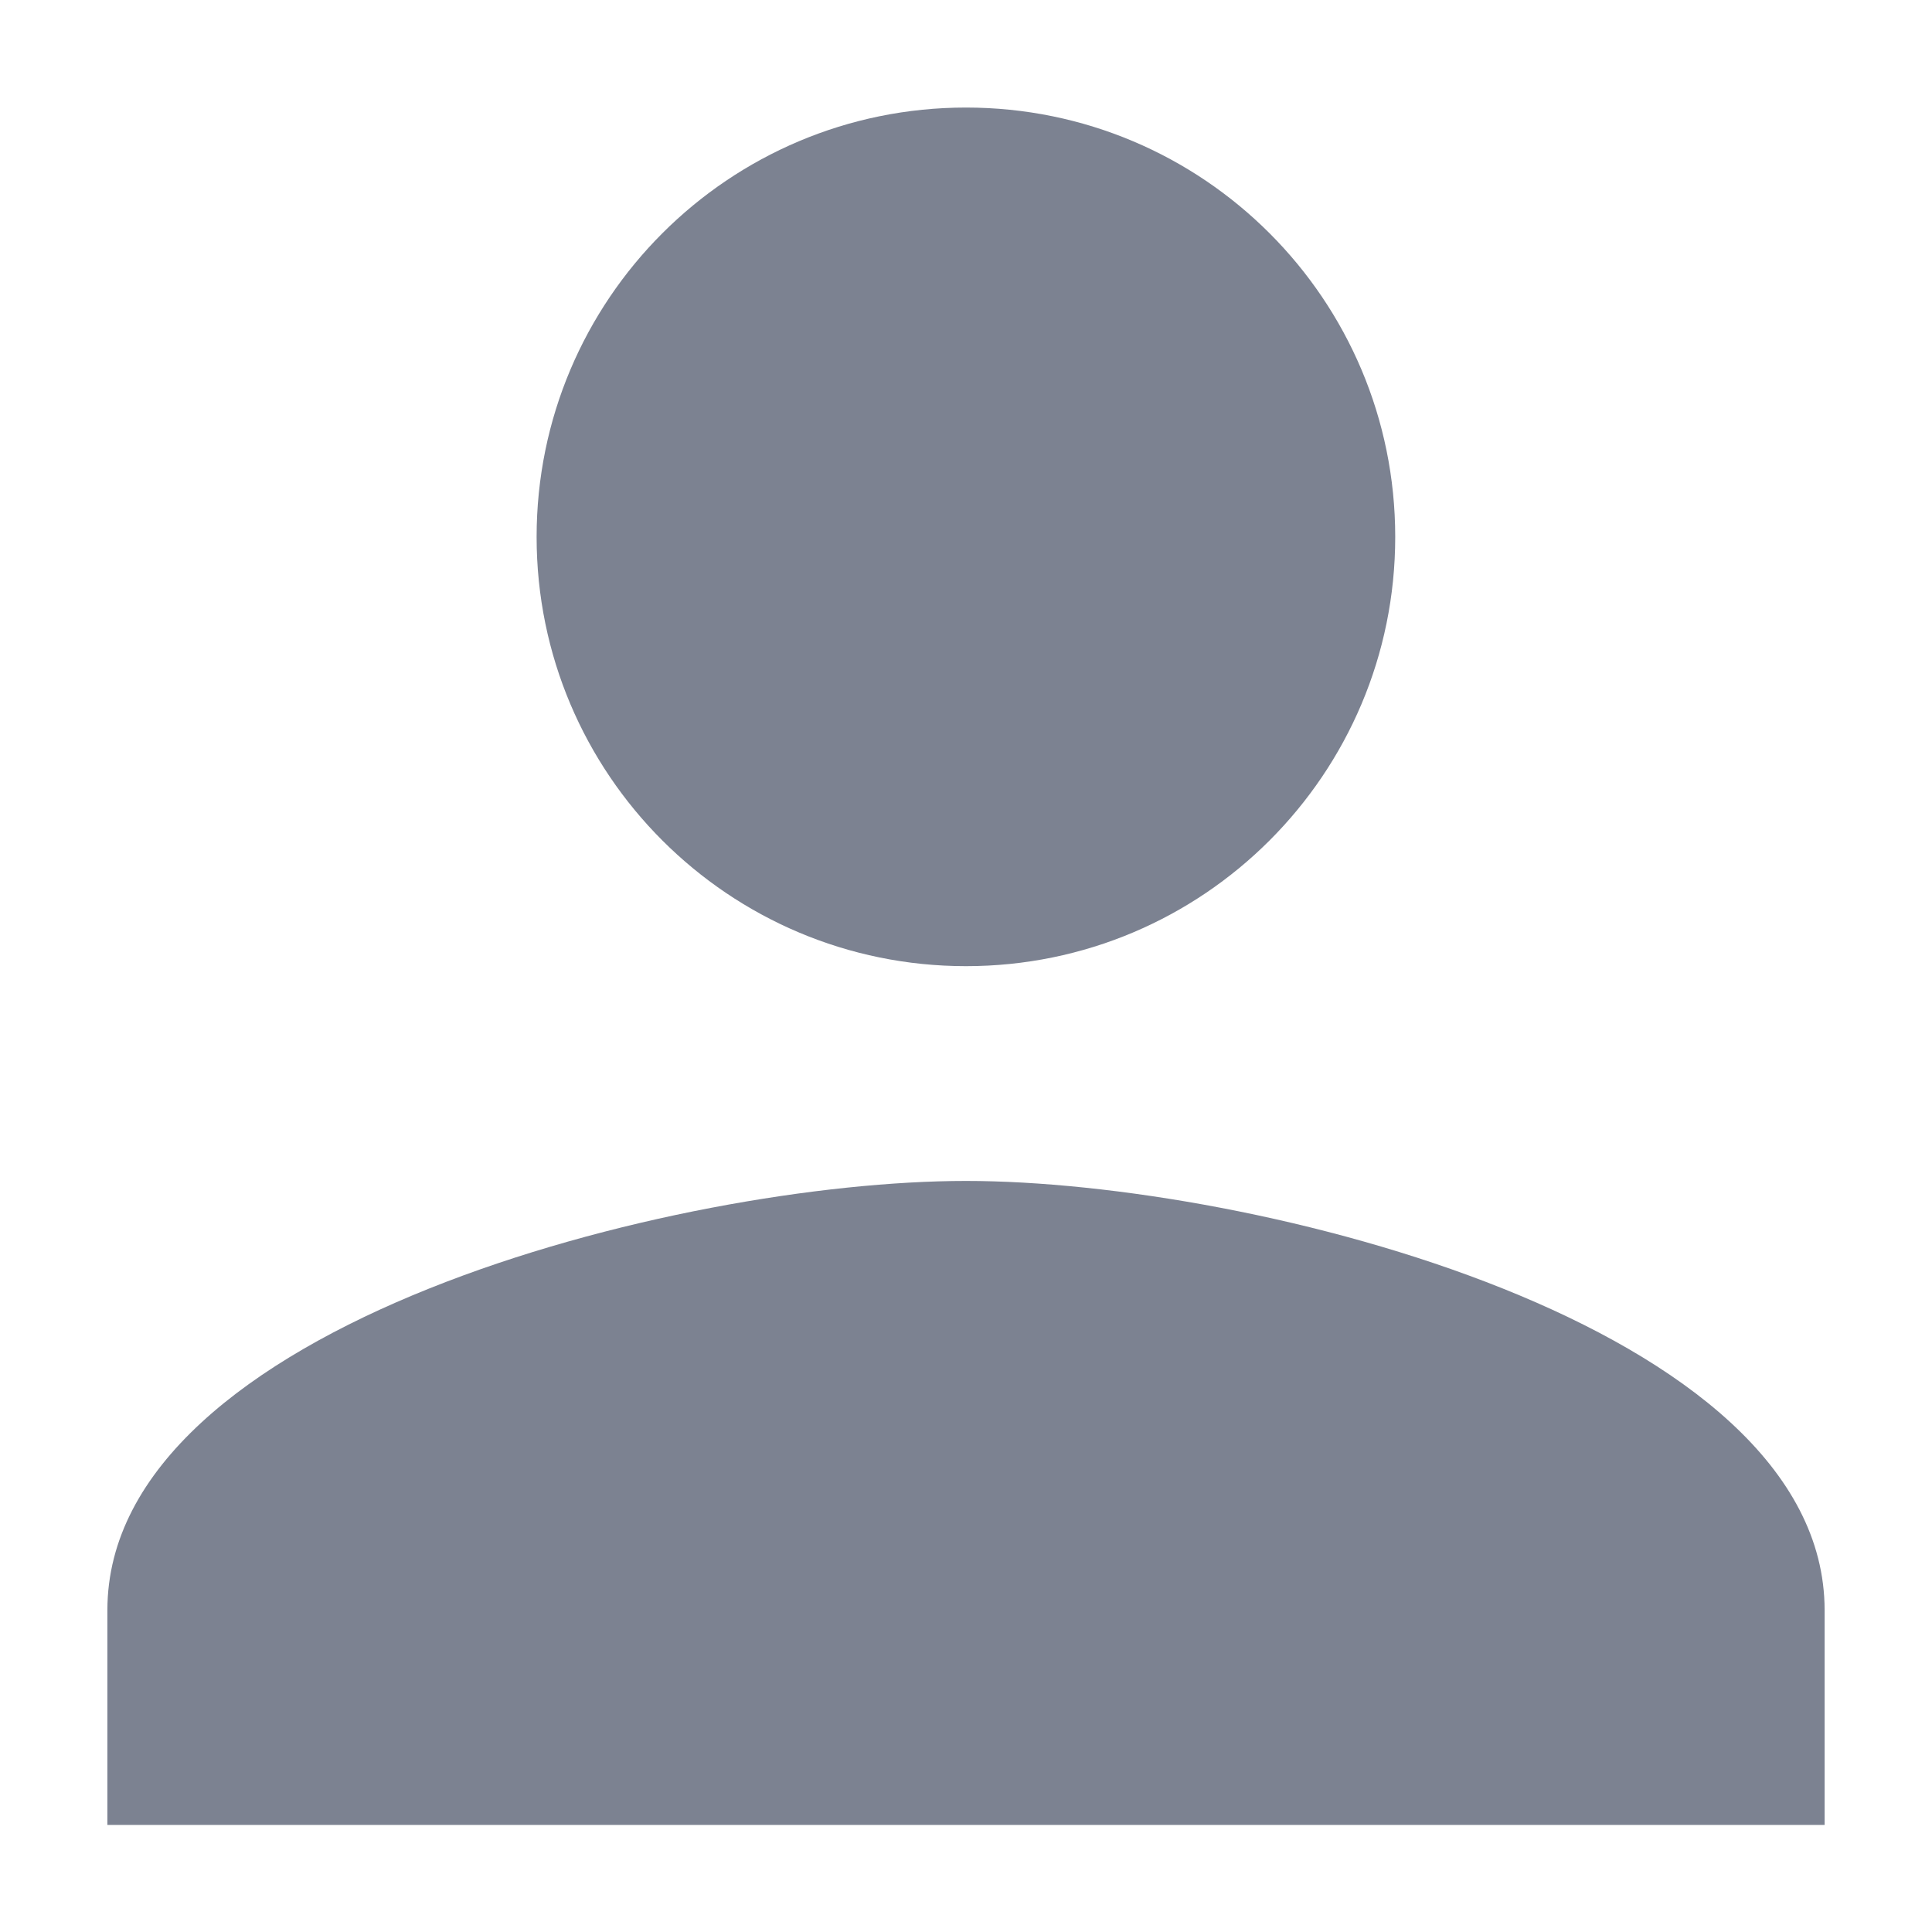 <svg width="12" height="12" viewBox="0 0 12 12" fill="none" xmlns="http://www.w3.org/2000/svg">
<path d="M6 6.001C7.473 6.001 8.666 4.808 8.666 3.335C8.666 1.861 7.473 0.668 6 0.668C4.527 0.668 3.333 1.861 3.333 3.335C3.333 4.808 4.527 6.001 6 6.001ZM6 7.335C4.22 7.335 0.667 8.228 0.667 10.001V11.335H11.333V10.001C11.333 8.228 7.78 7.335 6 7.335Z" fill="#7C8291"/>
</svg>
